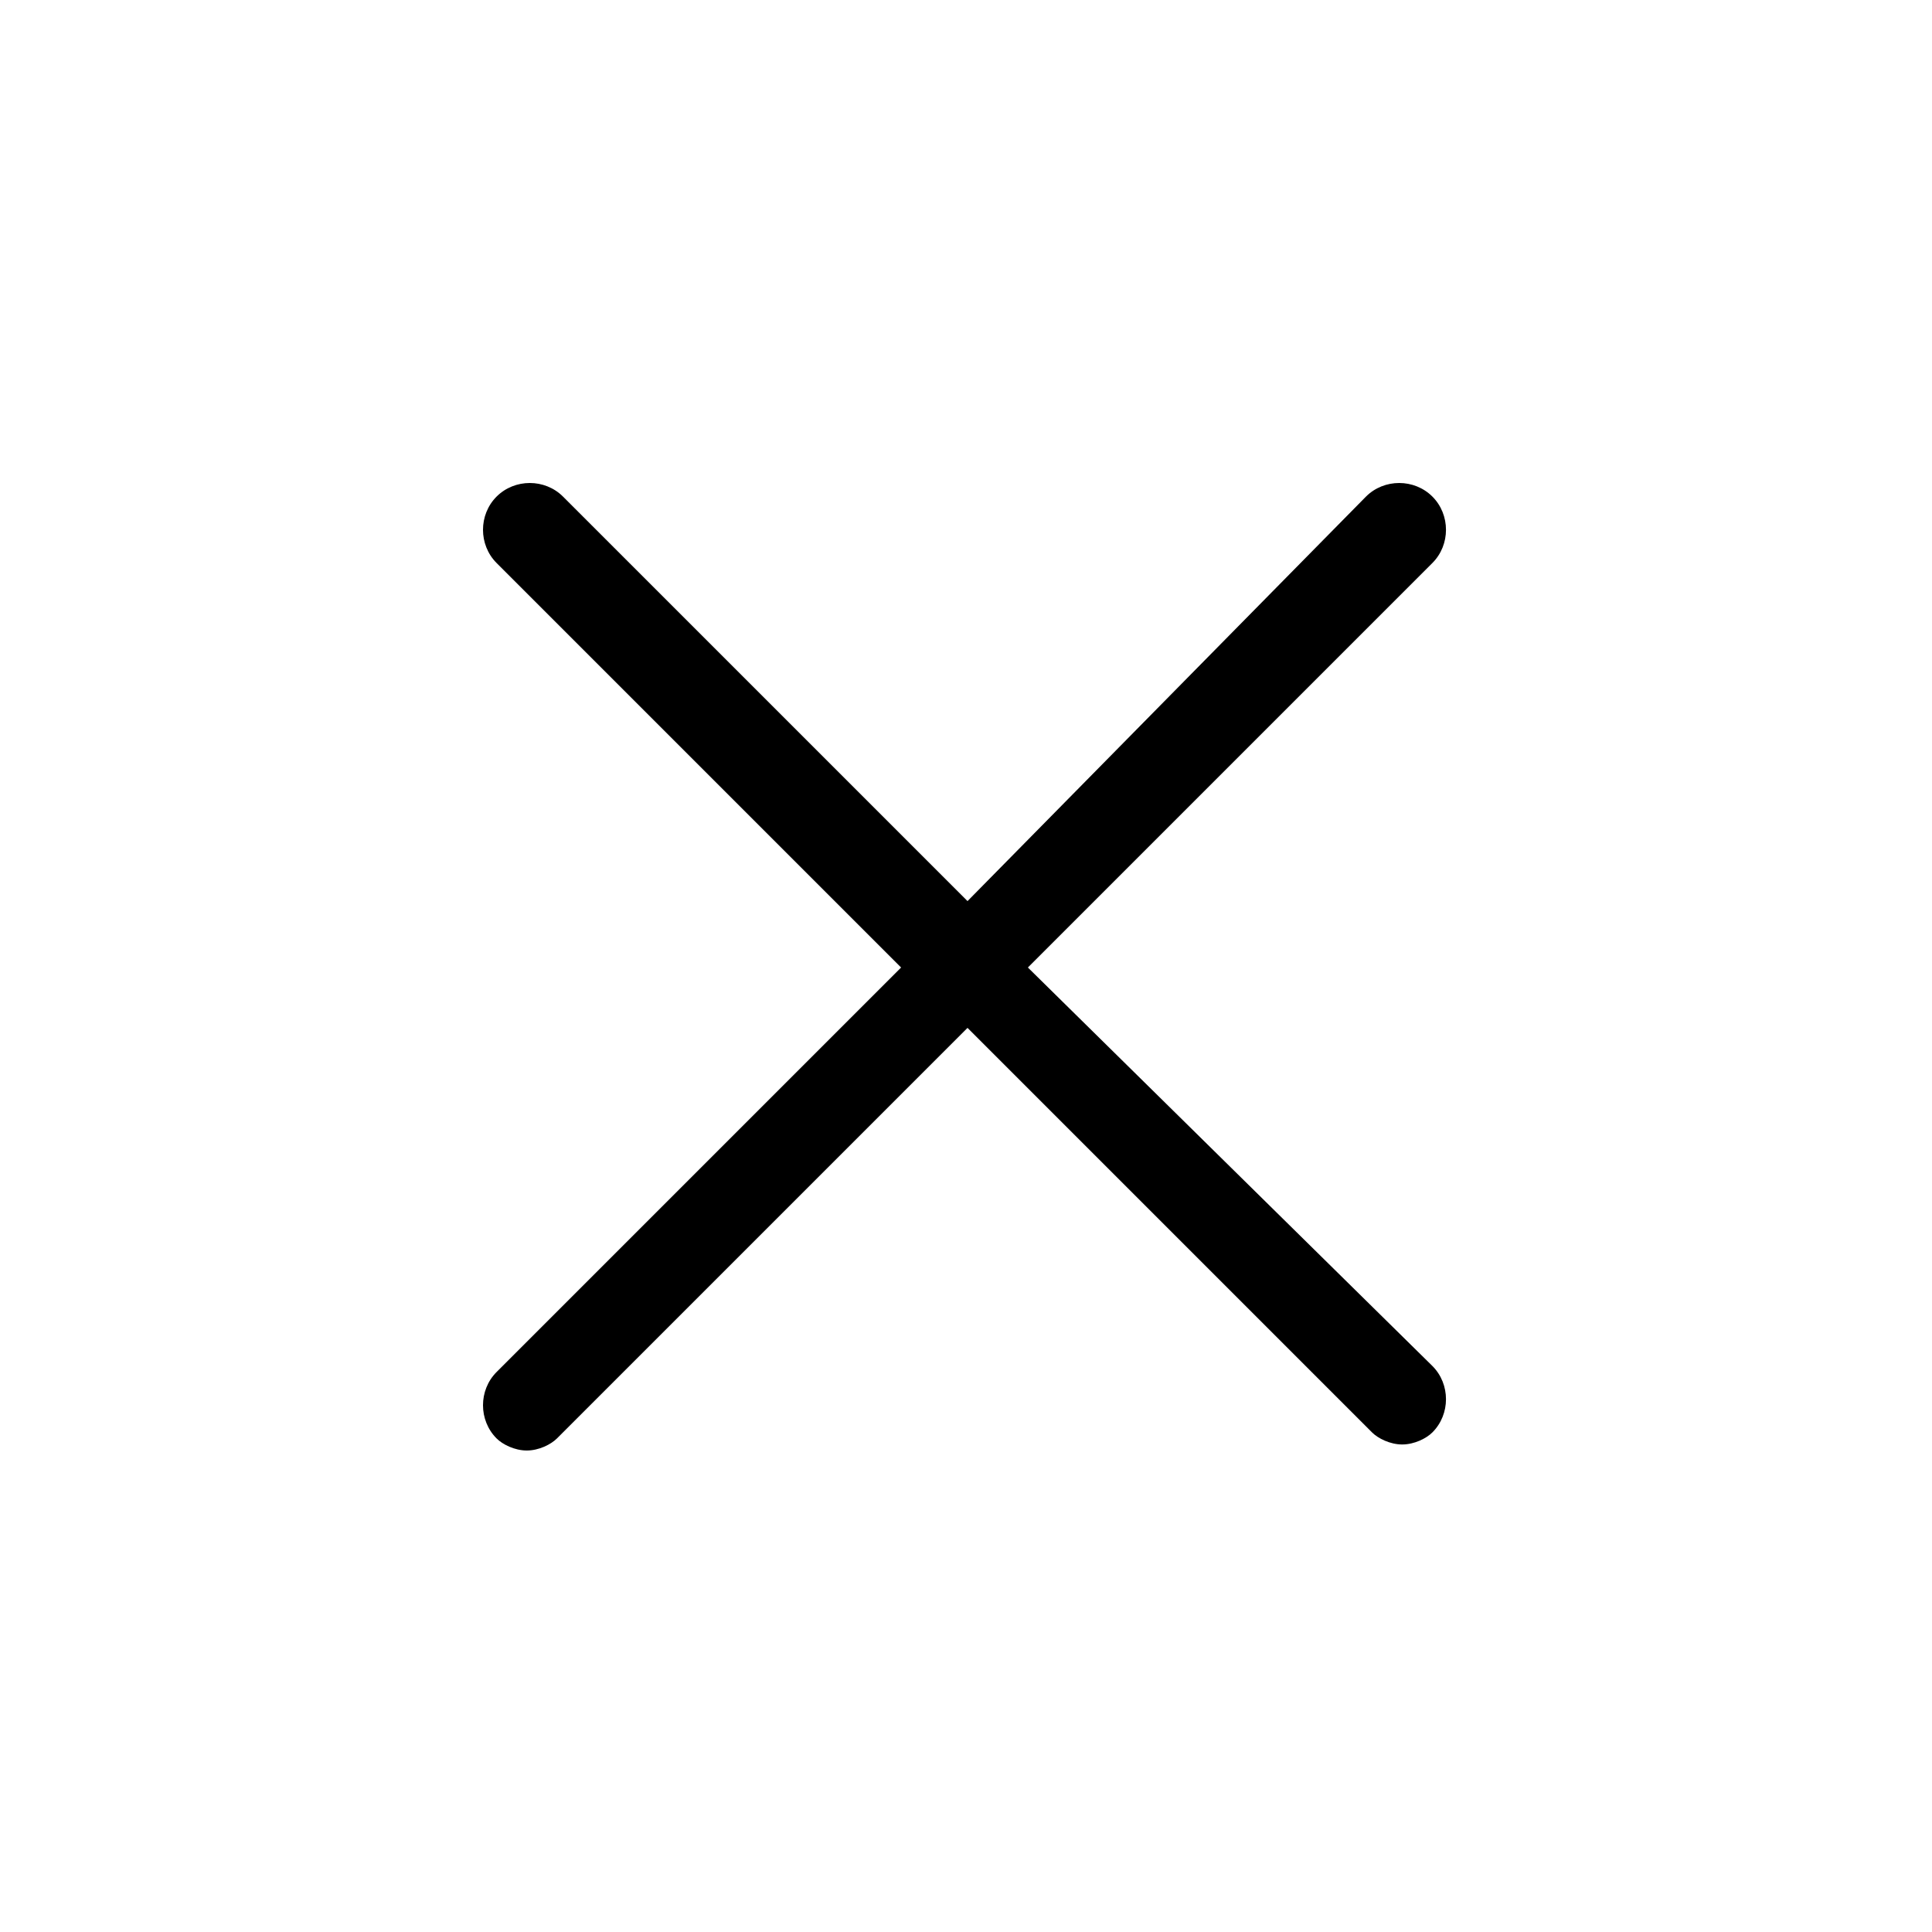 <svg width="32" height="32" viewBox="0 0 32 32" fill="none" xmlns="http://www.w3.org/2000/svg">
<path d="M17.025 16.025L23.725 9.325C24.025 9.025 24.025 8.525 23.725 8.225C23.425 7.925 22.925 7.925 22.625 8.225L16.025 14.925L9.325 8.225C9.025 7.925 8.525 7.925 8.225 8.225C7.925 8.525 7.925 9.025 8.225 9.325L14.925 16.025L8.225 22.725C7.925 23.025 7.925 23.525 8.225 23.825C8.325 23.925 8.525 24.025 8.725 24.025C8.925 24.025 9.125 23.925 9.225 23.825L16.025 17.025L22.725 23.725C22.825 23.825 23.025 23.925 23.225 23.925C23.425 23.925 23.625 23.825 23.725 23.725C24.025 23.425 24.025 22.925 23.725 22.625L17.025 16.025Z" fill="black"/>
</svg>
